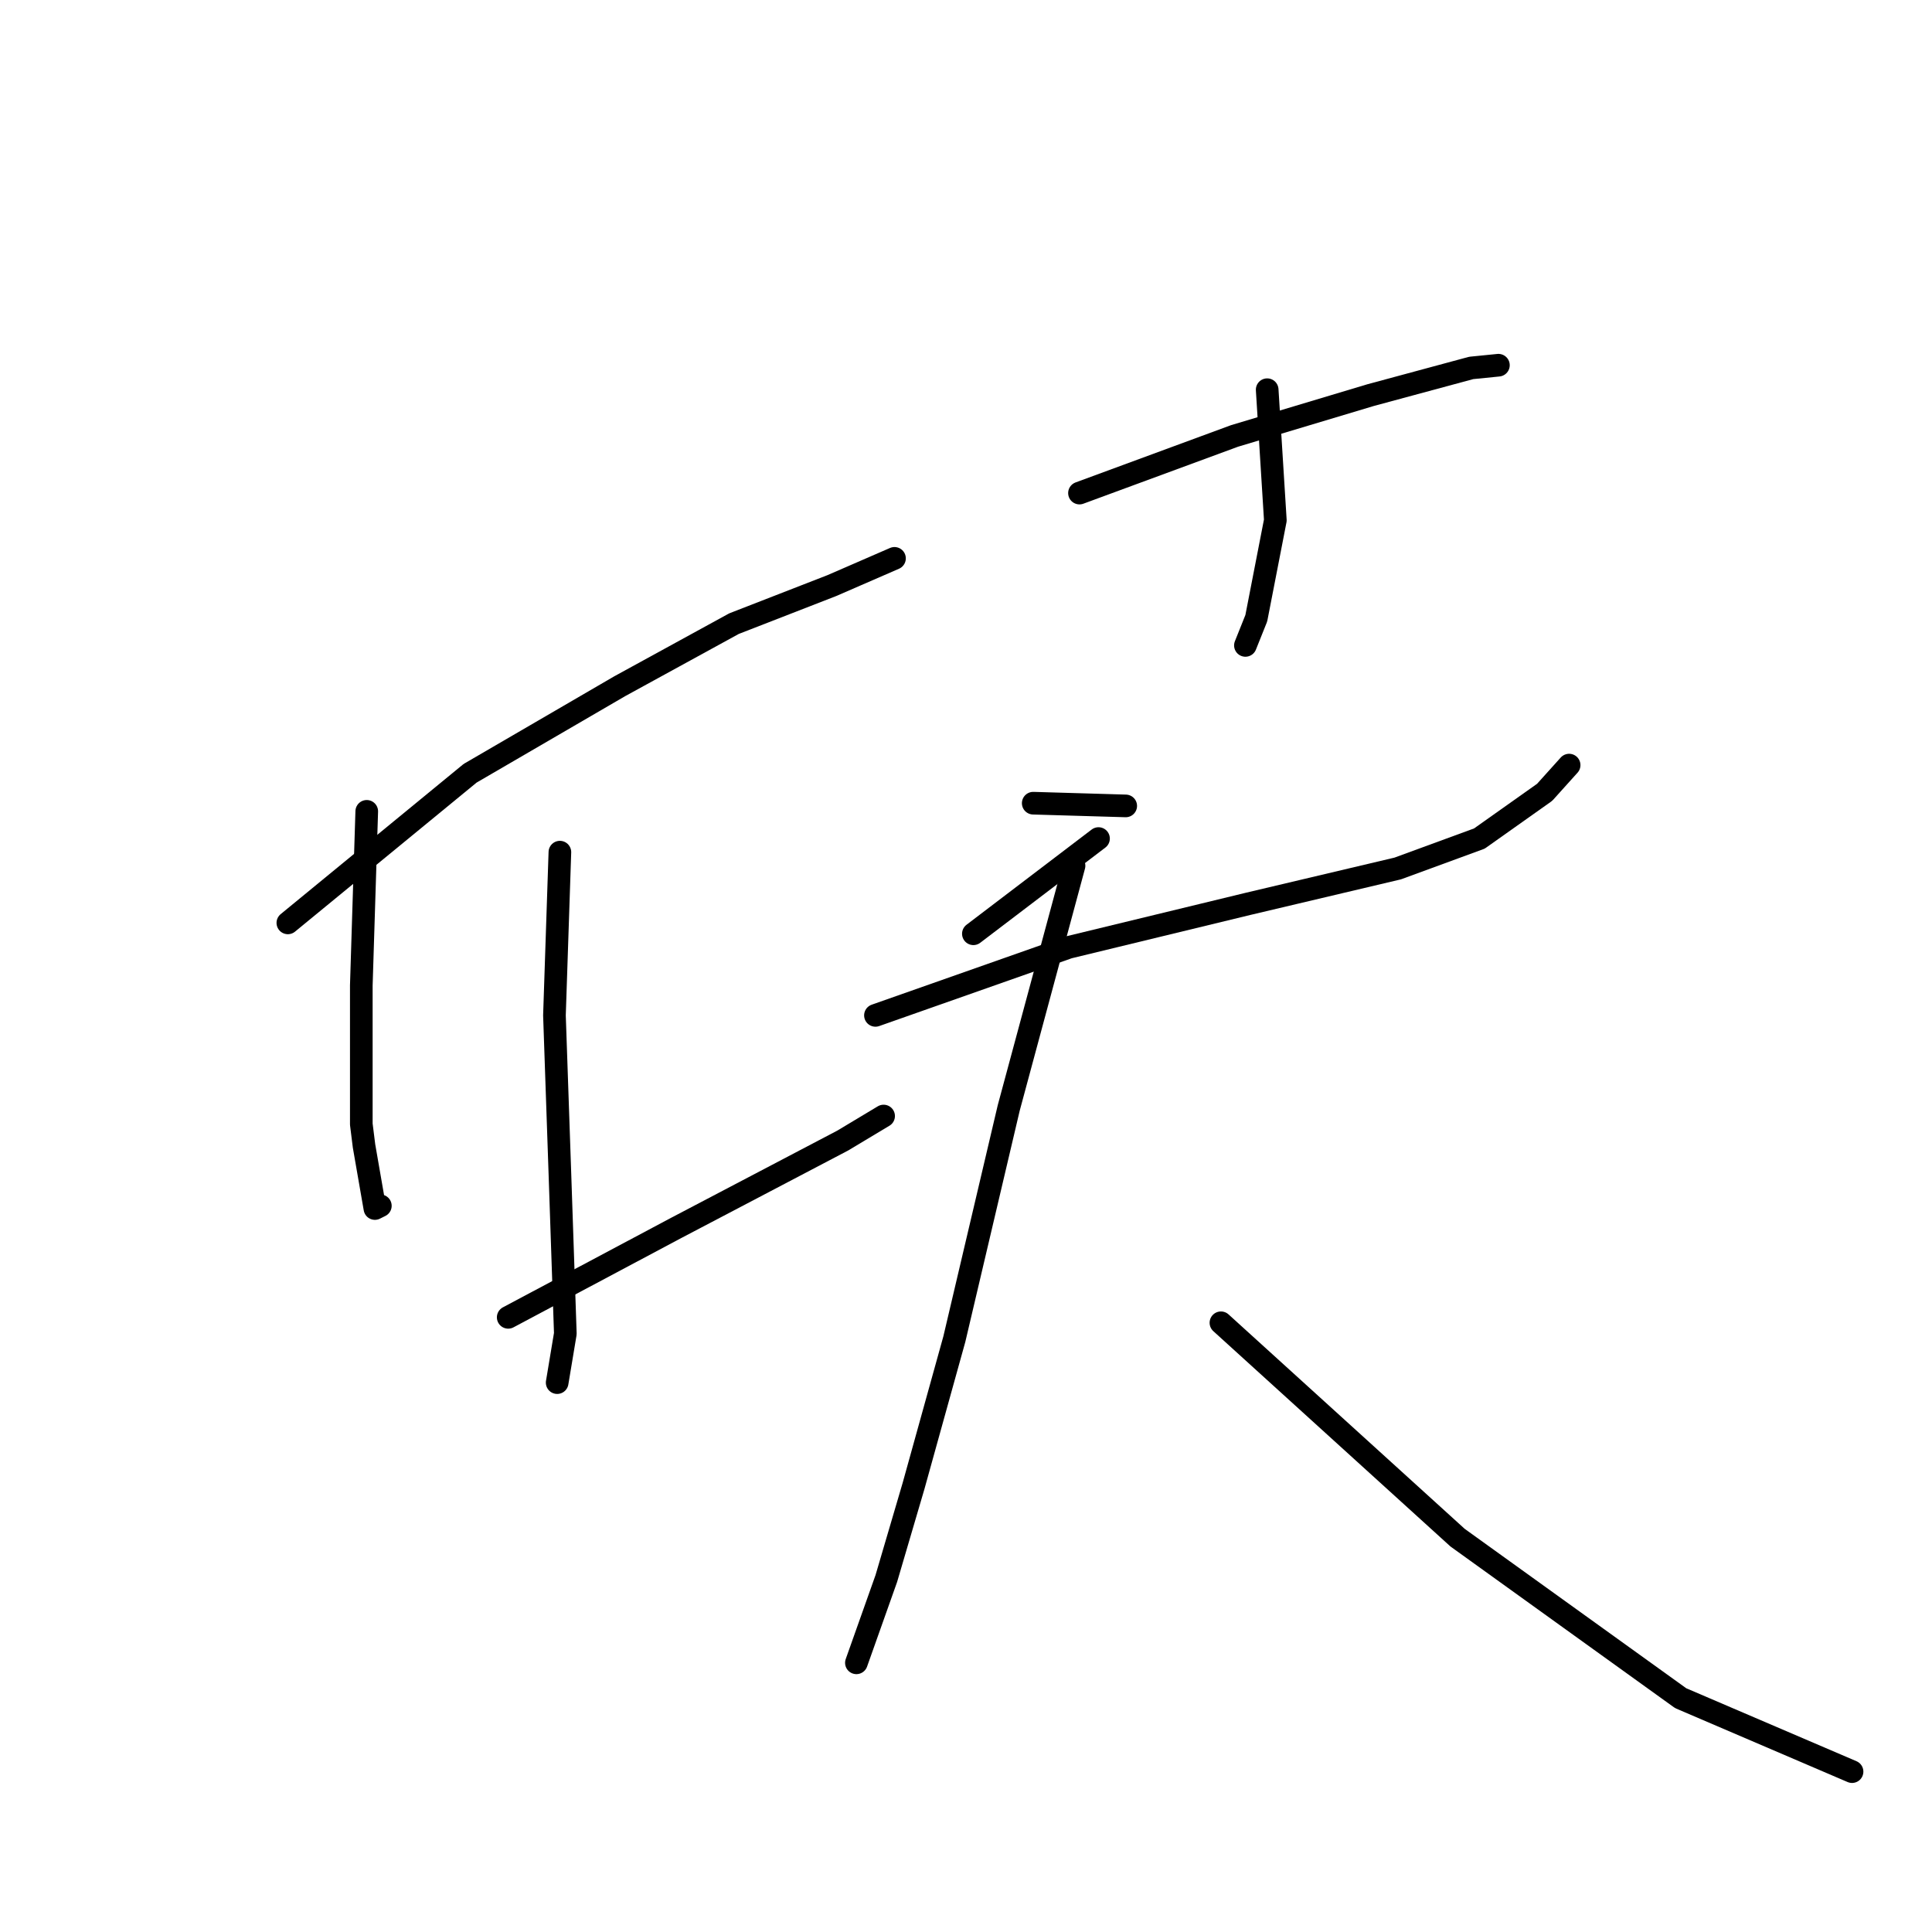 <?xml version="1.0" standalone="no"?>
    <svg width="256" height="256" xmlns="http://www.w3.org/2000/svg" version="1.1">
    <polyline stroke="black" stroke-width="3" stroke-linecap="round" fill="transparent" stroke-linejoin="round" points="38.142 122.287 62.293 102.462 82.118 90.927 97.258 82.637 110.234 77.59 118.525 73.986 118.525 73.986 " />
        <polyline stroke="black" stroke-width="3" stroke-linecap="round" fill="transparent" stroke-linejoin="round" points="48.596 107.508 47.875 130.578 47.875 148.961 48.235 151.845 49.677 160.135 50.398 159.775 50.398 159.775 " />
        <polyline stroke="black" stroke-width="3" stroke-linecap="round" fill="transparent" stroke-linejoin="round" points="74.188 112.915 73.467 134.543 74.188 155.449 74.909 176.716 73.828 183.205 73.828 183.205 " />
        <polyline stroke="black" stroke-width="3" stroke-linecap="round" fill="transparent" stroke-linejoin="round" points="67.34 174.554 89.688 162.659 111.676 151.124 117.083 147.88 117.083 147.88 " />
        <polyline stroke="black" stroke-width="3" stroke-linecap="round" fill="transparent" stroke-linejoin="round" points="167.908 51.637 168.989 68.939 166.466 81.916 165.024 85.52 165.024 85.52 " />
        <polyline stroke="black" stroke-width="3" stroke-linecap="round" fill="transparent" stroke-linejoin="round" points="143.036 65.335 163.582 57.765 181.605 52.358 194.942 48.754 198.547 48.393 198.547 48.393 " />
        <polyline stroke="black" stroke-width="3" stroke-linecap="round" fill="transparent" stroke-linejoin="round" points="136.908 106.427 149.164 106.787 149.164 106.787 " />
        <polyline stroke="black" stroke-width="3" stroke-linecap="round" fill="transparent" stroke-linejoin="round" points="145.559 111.113 128.978 123.729 128.978 123.729 " />
        <polyline stroke="black" stroke-width="3" stroke-linecap="round" fill="transparent" stroke-linejoin="round" points="116.001 134.543 141.594 125.531 165.384 119.764 185.21 115.078 196.023 111.113 204.674 104.985 207.918 101.381 207.918 101.381 " />
        <polyline stroke="black" stroke-width="3" stroke-linecap="round" fill="transparent" stroke-linejoin="round" points="142.315 114.718 133.664 146.798 126.455 177.437 121.048 196.902 117.443 209.158 113.478 220.332 113.478 220.332 " />
        <polyline stroke="black" stroke-width="3" stroke-linecap="round" fill="transparent" stroke-linejoin="round" points="161.78 175.275 193.14 203.751 222.697 225.018 245.406 234.75 245.406 234.75 " />
        </svg>
